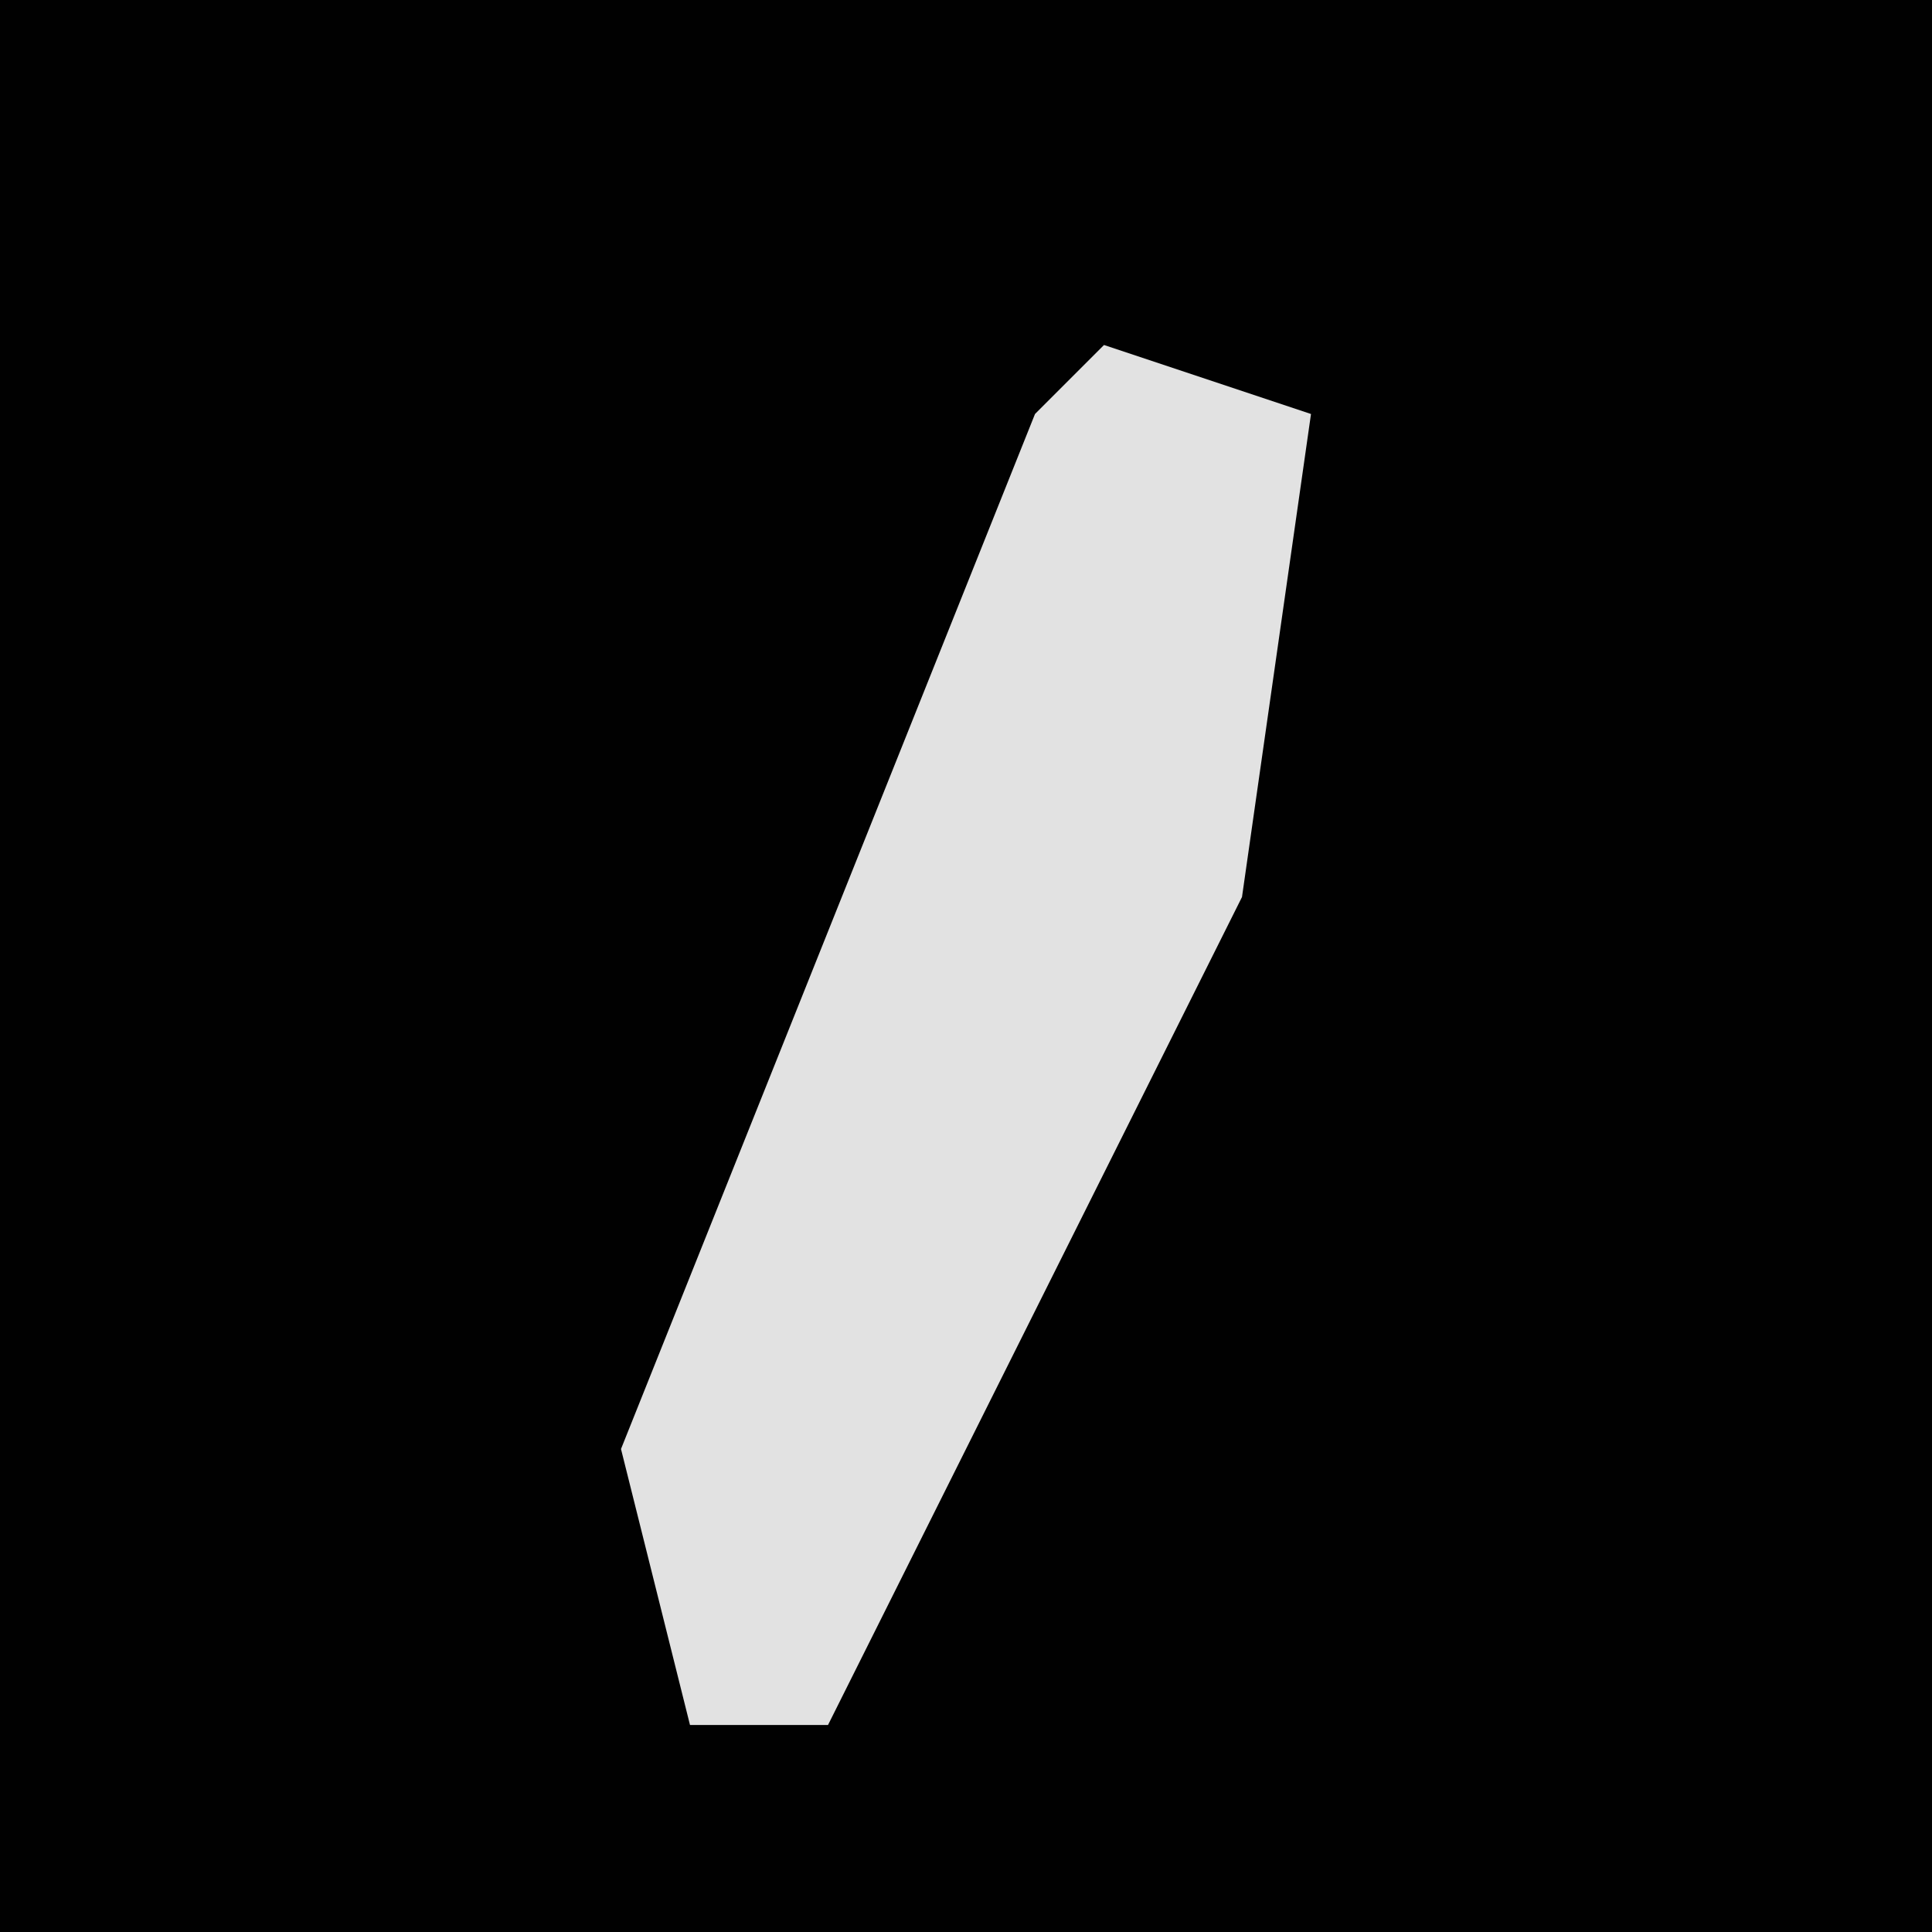 <?xml version="1.0" encoding="UTF-8"?>
<svg version="1.1" xmlns="http://www.w3.org/2000/svg" width="28" height="28">
<path d="M0,0 L28,0 L28,28 L0,28 Z " fill="#010101" transform="translate(0,0)"/>
<path d="M0,0 L3,1 L2,8 L-4,20 L-6,20 L-7,16 L-1,1 Z " fill="#E2E2E2" transform="translate(16,5)"/>
</svg>
